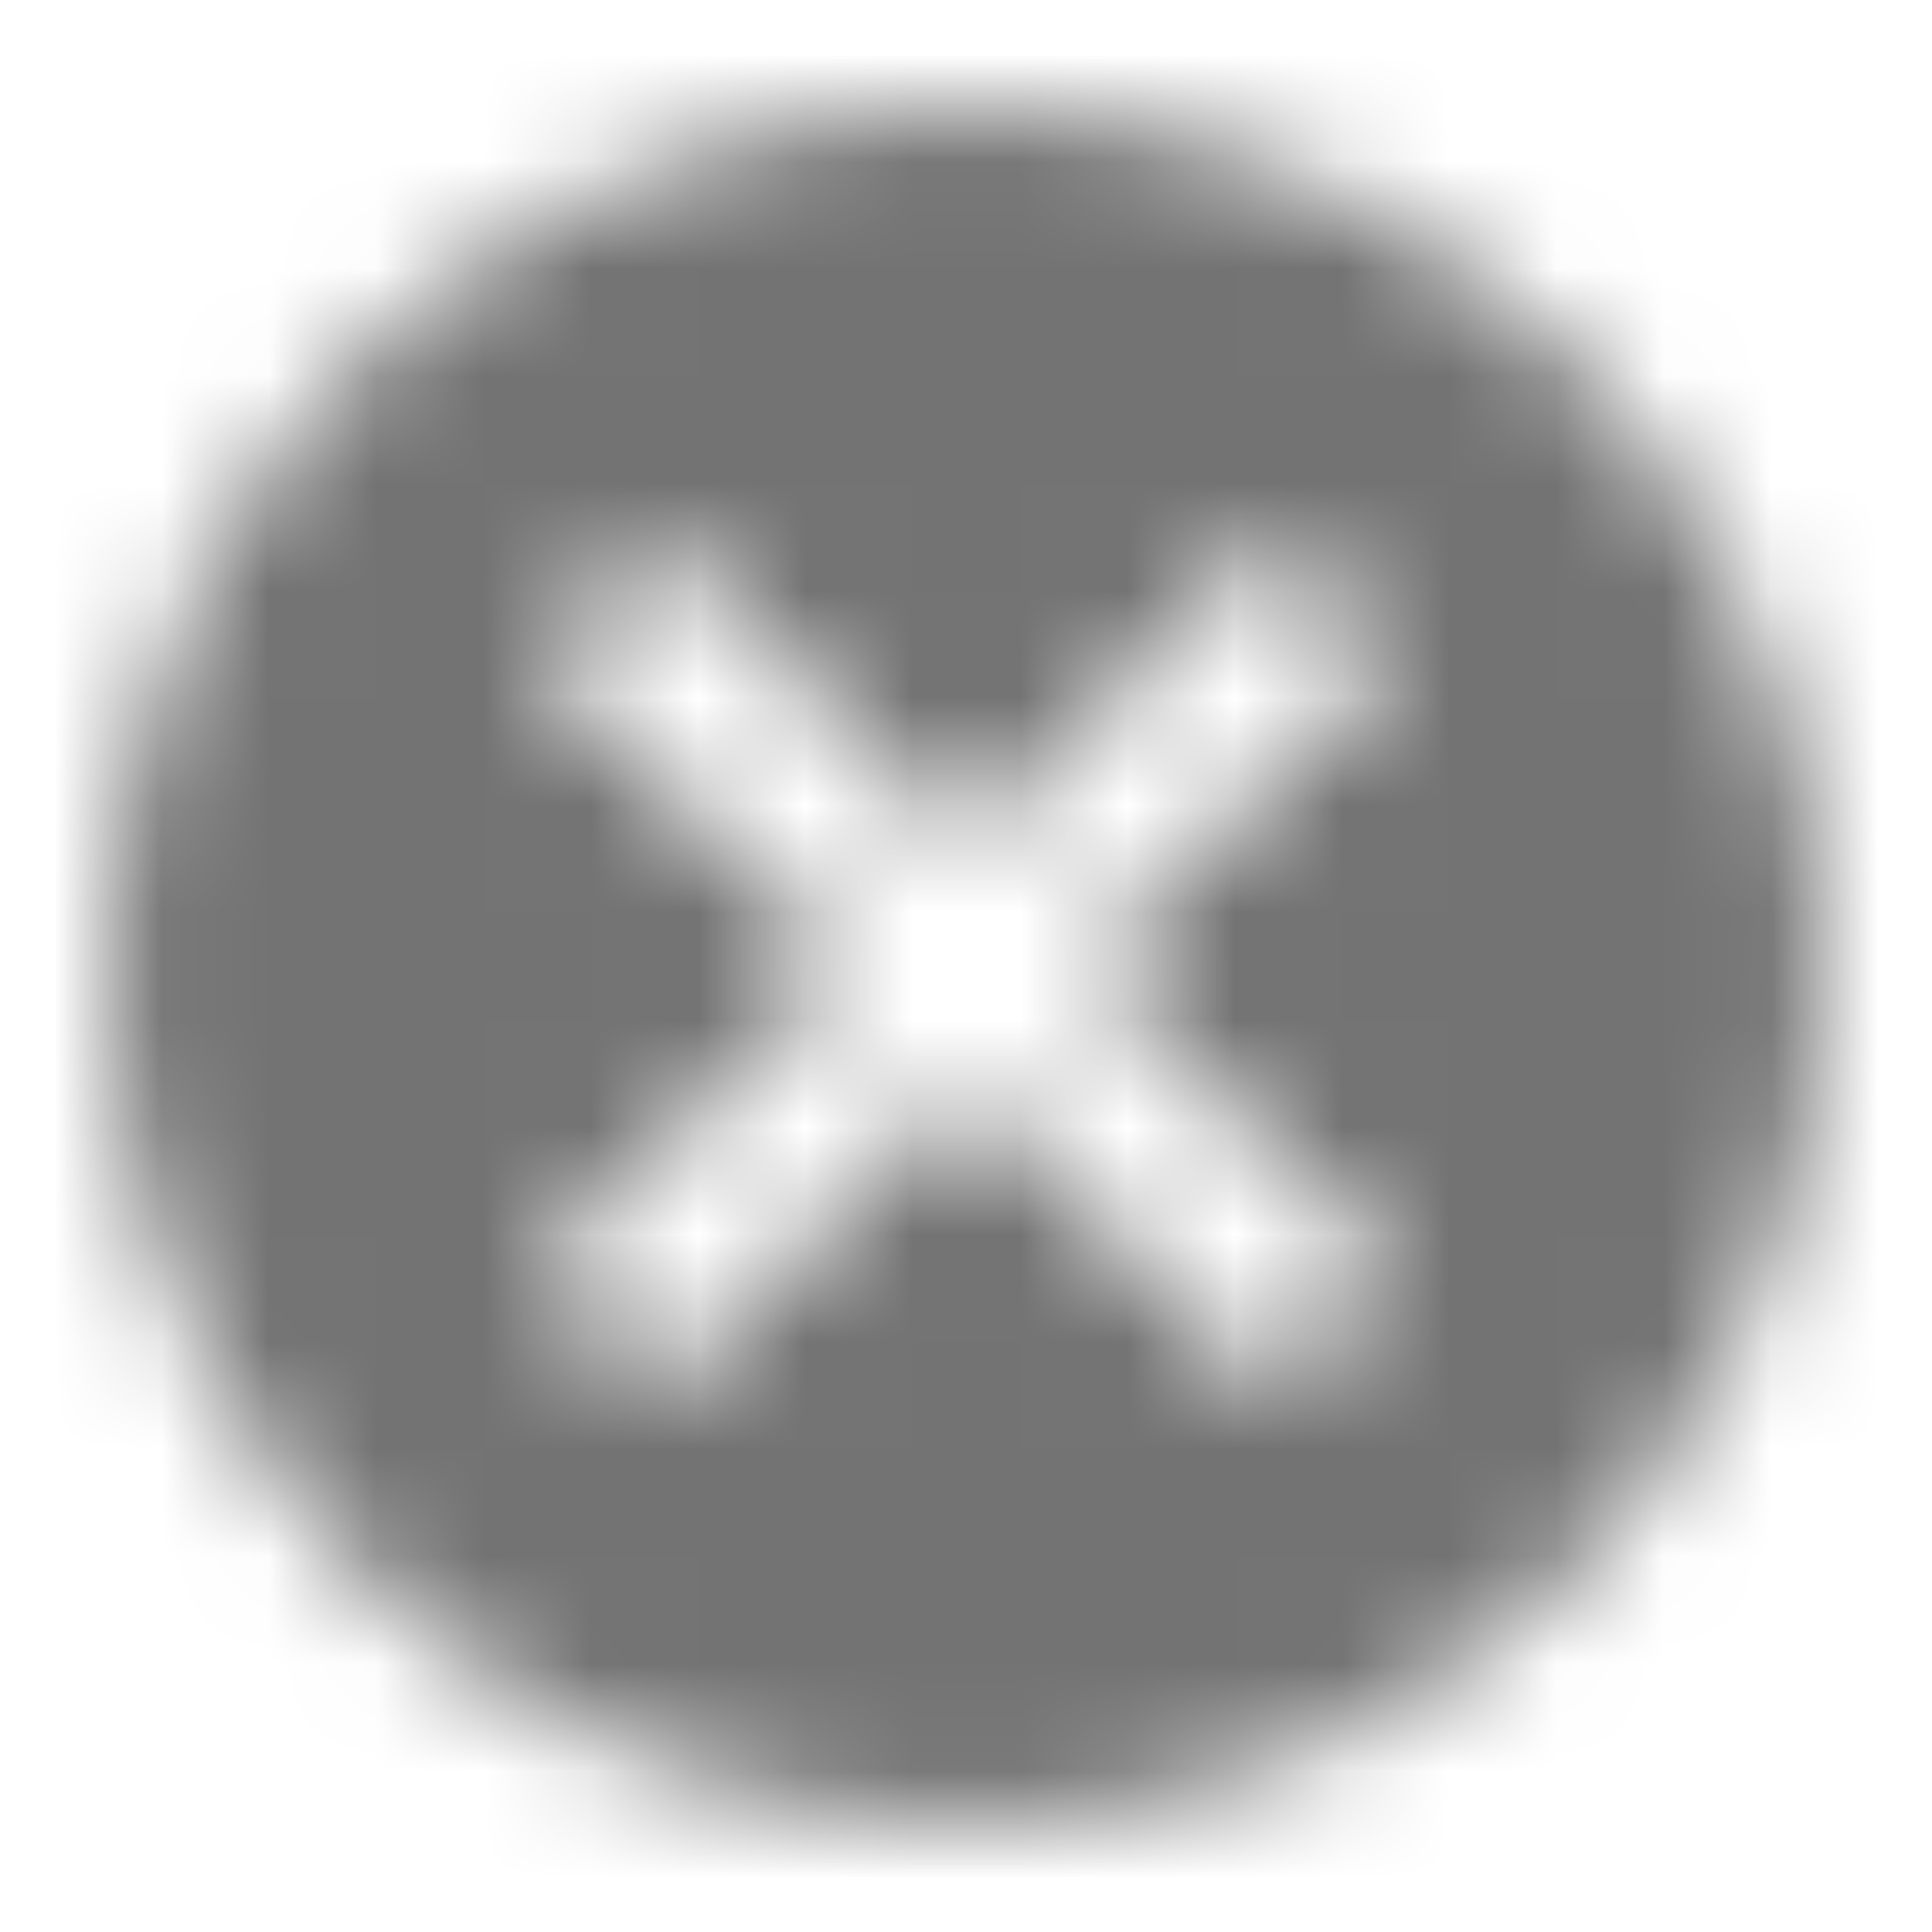 <svg width="18" height="18" viewBox="0 0 18 18" fill="none" xmlns="http://www.w3.org/2000/svg">
<mask id="mask0_2641_114595" style="mask-type:alpha" maskUnits="userSpaceOnUse" x="1" y="1" width="16" height="16">
<path fill-rule="evenodd" clip-rule="evenodd" d="M13 11.87L11.87 13L9 10.13L6.13 13L5 11.87L7.87 9L5 6.13L6.13 5L9 7.87L11.87 5L13 6.13L10.13 9L13 11.87ZM9 1C4.58 1 1 4.58 1 9C1 13.42 4.58 17 9 17C13.42 17 17 13.42 17 9C17 4.58 13.42 1 9 1Z" fill="white"/>
</mask>
<g mask="url(#mask0_2641_114595)">
<rect width="18" height="18" fill="#737373"/>
</g>
</svg>
